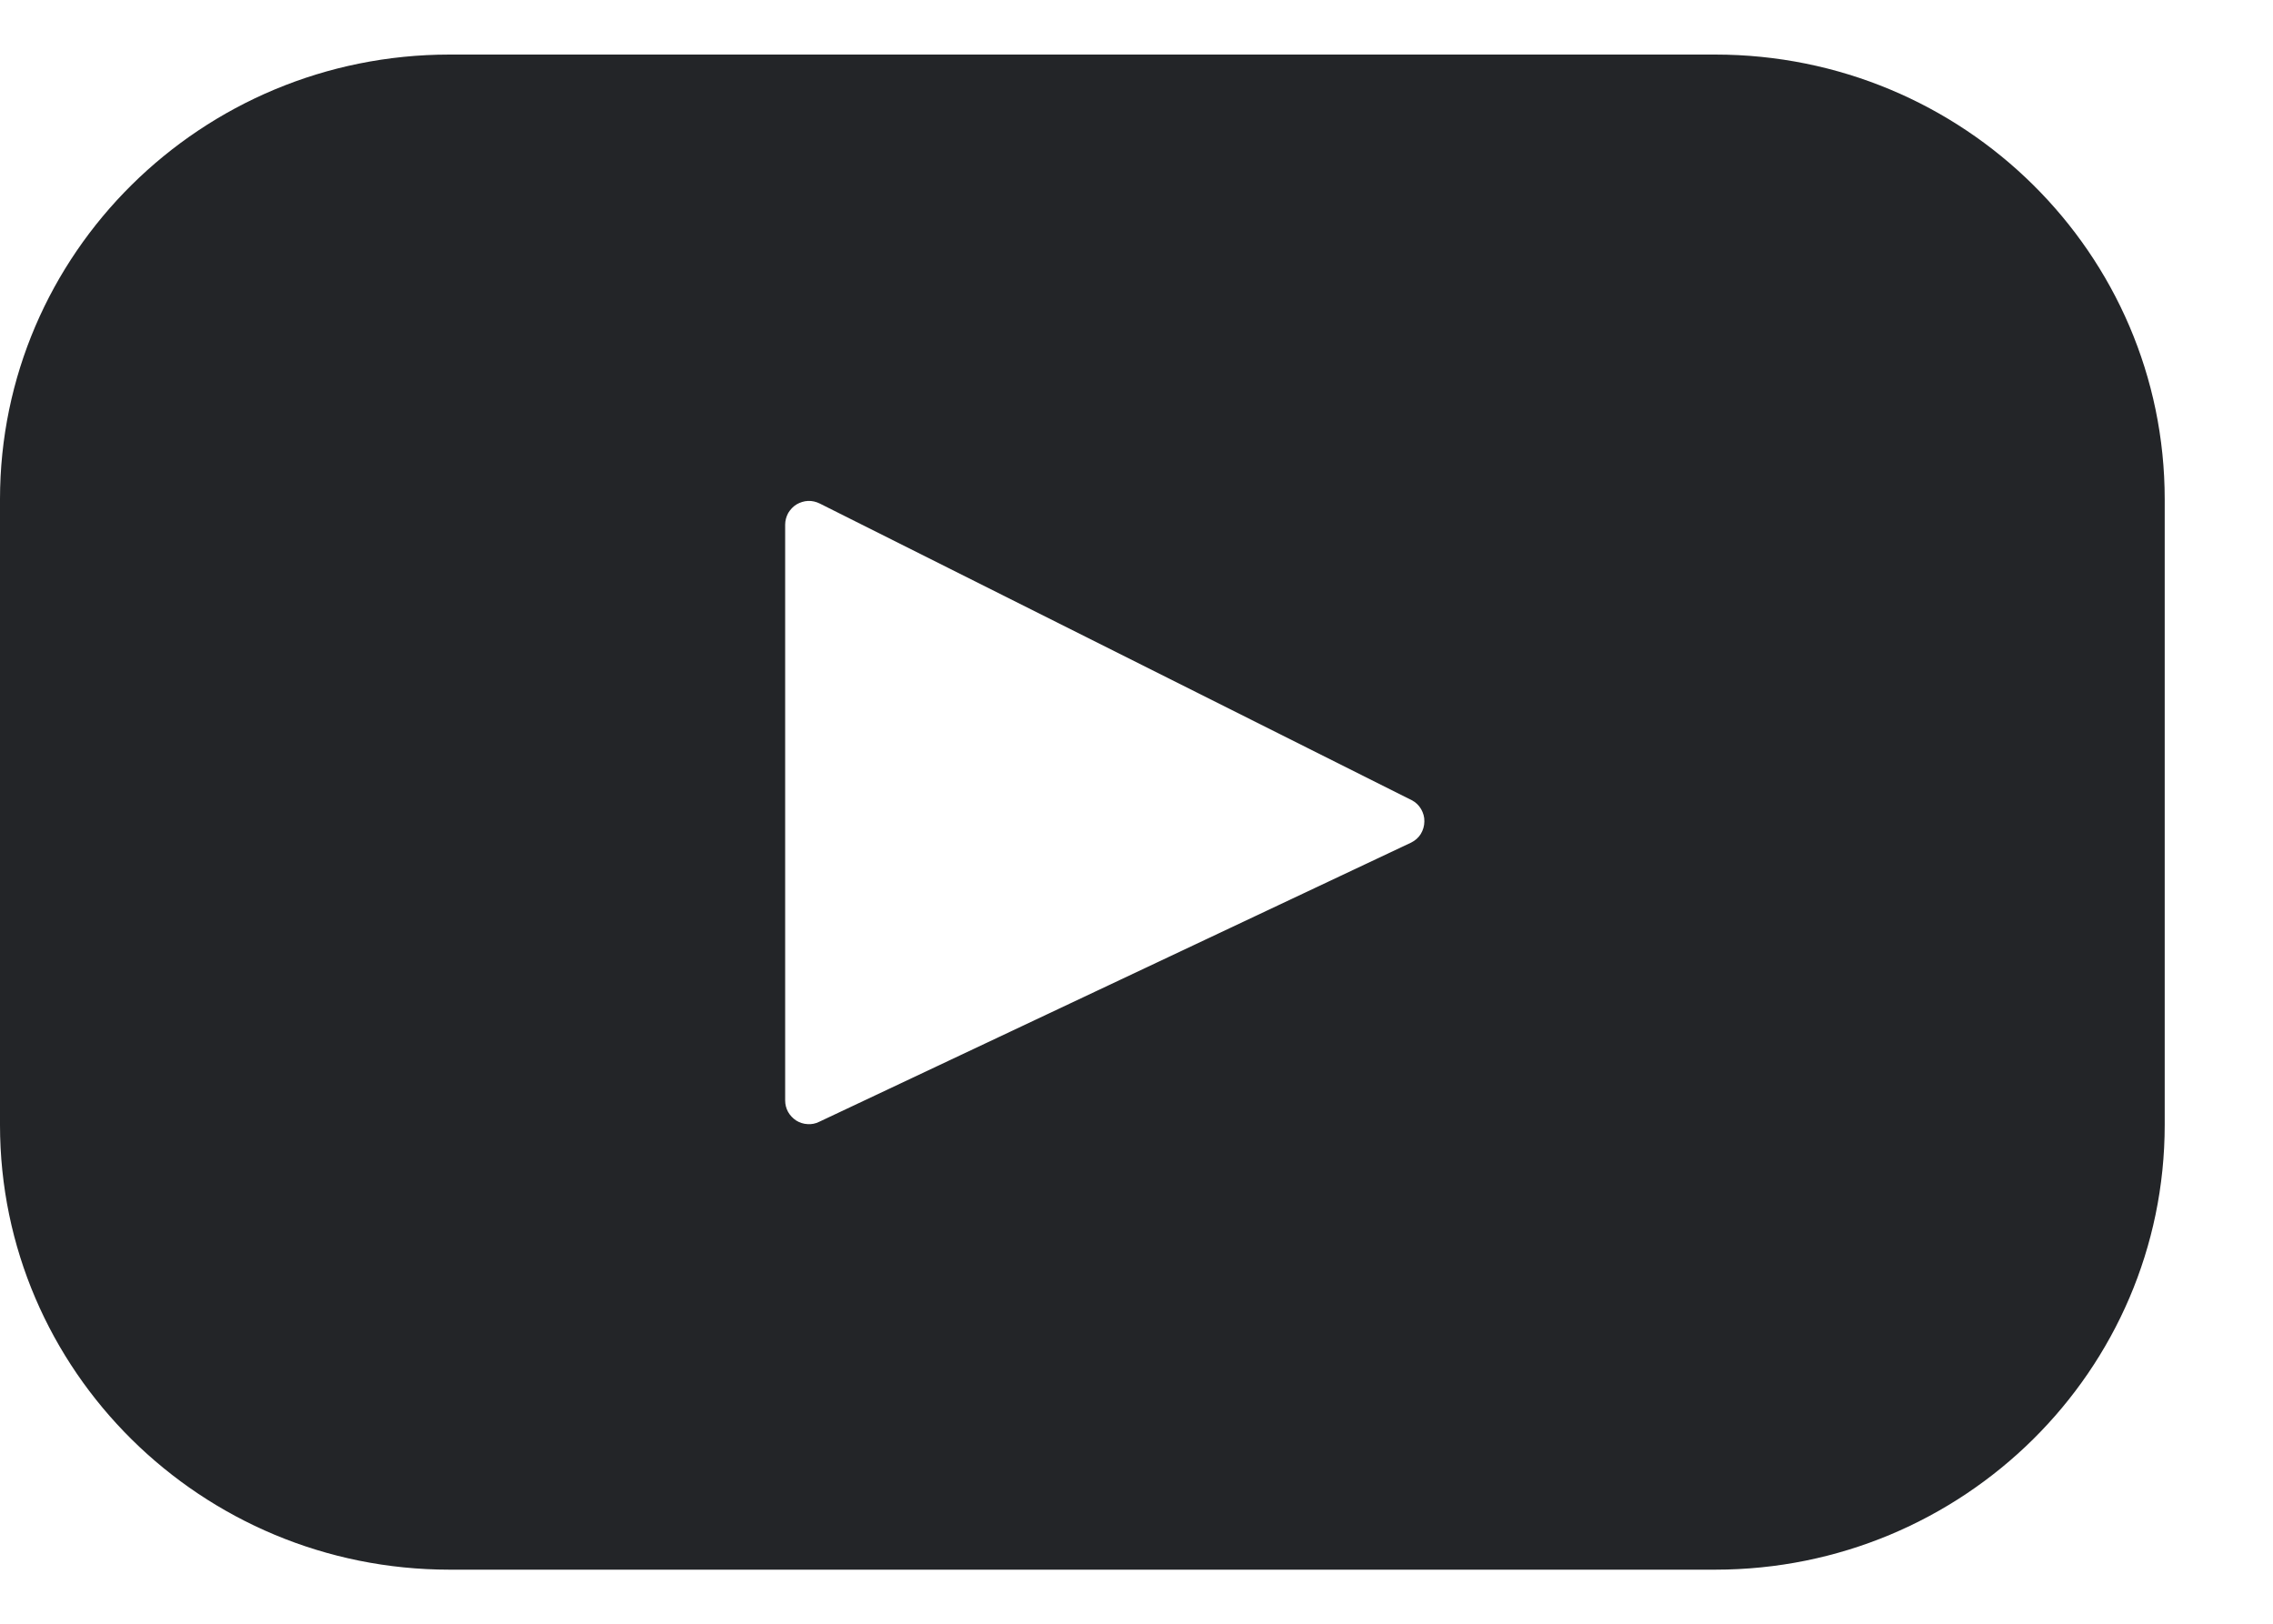 <svg width="14" height="10" viewBox="0 0 14 10" fill="none" xmlns="http://www.w3.org/2000/svg">
<path d="M10.564 0.336H2.769C1.24 0.336 0 1.563 0 3.075V6.928C0 8.441 1.24 9.667 2.769 9.667H10.564C12.093 9.667 13.333 8.44 13.333 6.928V3.075C13.333 1.561 12.093 0.336 10.564 0.336ZM8.692 5.189L5.045 6.909C5.023 6.92 4.998 6.925 4.974 6.923C4.949 6.922 4.925 6.914 4.904 6.901C4.884 6.888 4.866 6.869 4.854 6.848C4.842 6.826 4.836 6.802 4.836 6.777V3.231C4.836 3.206 4.843 3.181 4.855 3.159C4.868 3.138 4.885 3.119 4.907 3.106C4.928 3.094 4.952 3.086 4.977 3.085C5.002 3.084 5.027 3.09 5.049 3.101L8.695 4.928C8.719 4.94 8.739 4.959 8.753 4.983C8.766 5.006 8.774 5.032 8.773 5.059C8.773 5.086 8.765 5.113 8.751 5.136C8.737 5.159 8.716 5.177 8.692 5.189Z" fill="#232528"/>
</svg>
